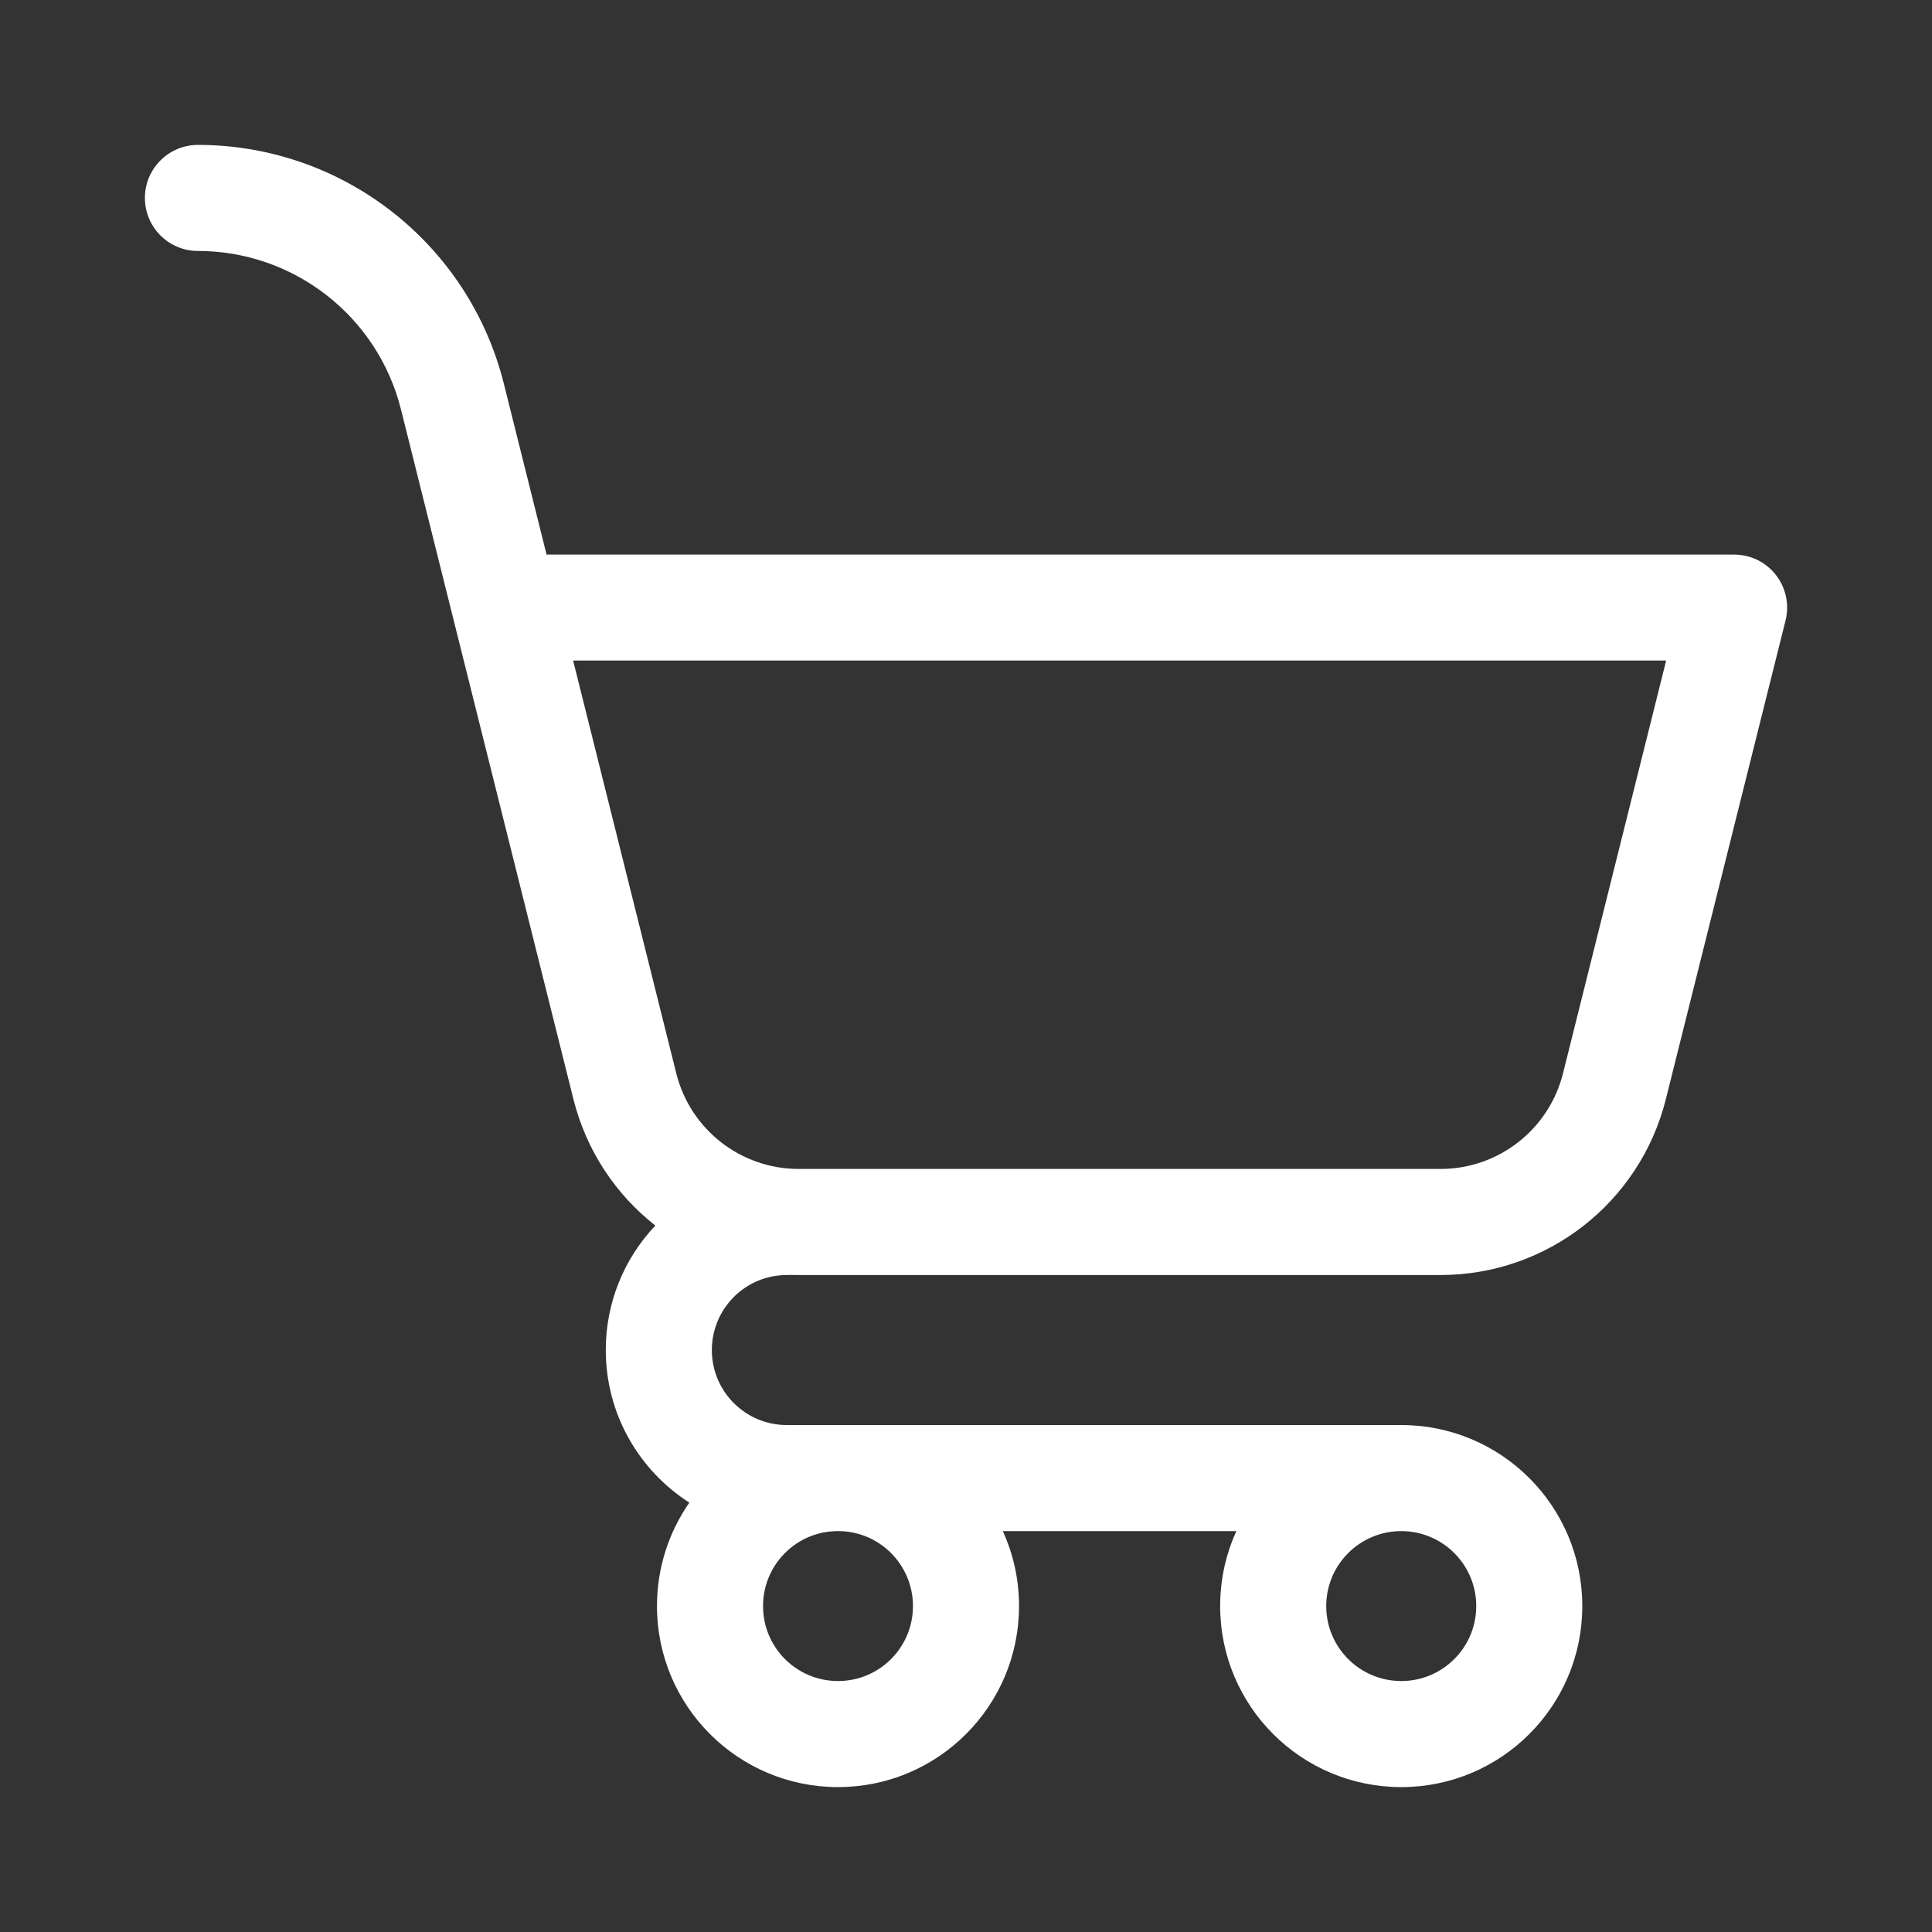 <svg width="20" height="20" viewBox="0 0 20 20" fill="none" xmlns="http://www.w3.org/2000/svg">
<rect x="0" y="0" width="20" height="20" fill="#333333" stroke="none"/>
<path fill-rule="evenodd" clip-rule="evenodd" d="M1.5 2.049C1.5 1.746 1.746 1.5 2.049 1.5C3.547 1.5 4.853 2.52 5.216 3.973C5.216 3.973 5.216 3.973 5.216 3.973L5.658 5.741H17.951C18.12 5.741 18.28 5.818 18.384 5.952C18.488 6.085 18.525 6.259 18.484 6.423L17.245 11.378C16.977 12.448 16.016 13.199 14.912 13.199H8.268C8.24 13.199 8.212 13.199 8.185 13.198C8.172 13.199 8.158 13.199 8.145 13.199C7.716 13.199 7.369 13.547 7.369 13.976C7.369 14.404 7.716 14.752 8.145 14.752L8.664 14.752C8.668 14.752 8.671 14.752 8.675 14.752C8.678 14.752 8.682 14.752 8.685 14.752L14.506 14.752C15.541 14.752 16.38 15.591 16.38 16.626C16.38 17.661 15.541 18.5 14.506 18.5C13.47 18.5 12.631 17.661 12.631 16.626C12.631 16.349 12.691 16.086 12.799 15.85L10.381 15.85C10.489 16.086 10.549 16.349 10.549 16.626C10.549 17.661 9.71 18.5 8.675 18.5C7.64 18.5 6.801 17.661 6.801 16.626C6.801 16.228 6.925 15.859 7.136 15.555C6.616 15.222 6.271 14.639 6.271 13.976C6.271 13.476 6.466 13.023 6.784 12.687C6.375 12.366 6.069 11.912 5.936 11.378L4.697 6.423L4.151 4.239C3.91 3.275 3.043 2.598 2.049 2.598C1.746 2.598 1.5 2.352 1.5 2.049ZM8.668 15.85C8.242 15.853 7.899 16.199 7.899 16.626C7.899 17.055 8.246 17.402 8.675 17.402C9.104 17.402 9.451 17.055 9.451 16.626C9.451 16.199 9.107 15.853 8.682 15.85H8.668ZM14.506 15.85C14.077 15.85 13.729 16.197 13.729 16.626C13.729 17.055 14.077 17.402 14.506 17.402C14.934 17.402 15.282 17.055 15.282 16.626C15.282 16.197 14.934 15.85 14.506 15.85ZM5.933 6.838L7.001 11.112C7.146 11.693 7.669 12.101 8.268 12.101H14.912C15.512 12.101 16.034 11.693 16.18 11.112C16.18 11.112 16.18 11.112 16.18 11.112L17.248 6.838H5.933Z" fill="white"/>
</svg>
